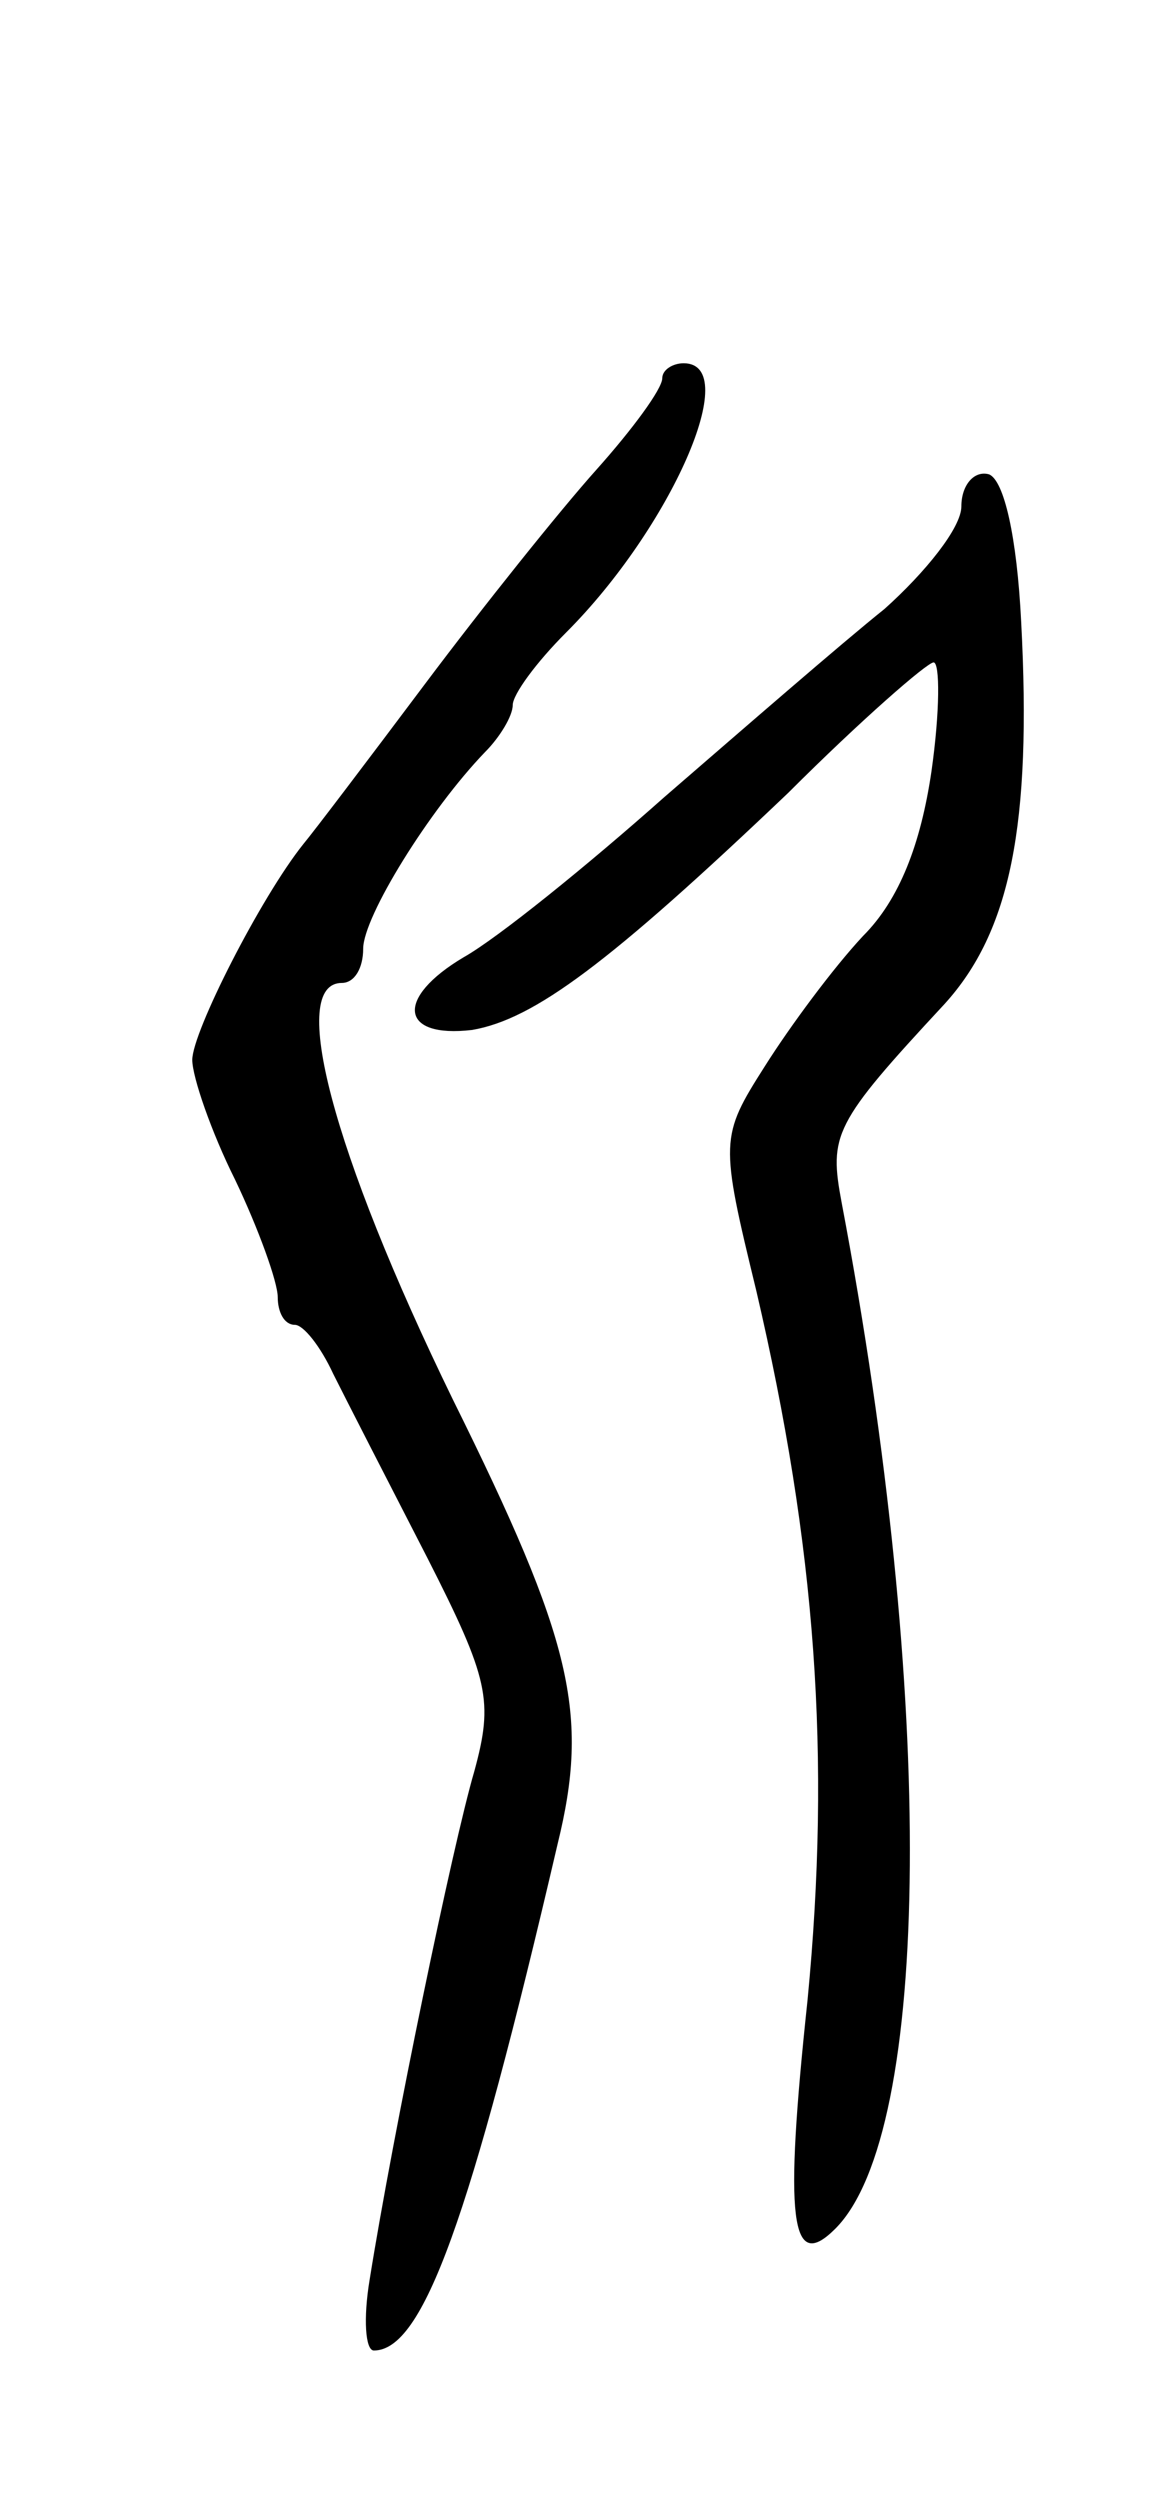 <svg version="1.0" xmlns="http://www.w3.org/2000/svg"
 width="55pt" height="117pt" viewBox="0 0 55 117"
 preserveAspectRatio="xMidYMid meet">
<g transform="translate(0,117) scale(0.1,-0.1)"
fill="#000000" stroke="none">
<path d="M310 993 c0 -5 -14 -24 -31 -43 -17 -19 -53 -64 -80 -100 -27 -36
-52 -69 -57 -75 -20 -25 -52 -88 -52 -101 0 -8 9 -34 20 -56 11 -23 20 -48 20
-55 0 -7 3 -13 8 -13 4 0 12 -10 18 -23 6 -12 26 -51 44 -86 29 -57 31 -67 22
-100 -10 -34 -38 -169 -49 -238 -3 -18 -2 -33 2 -33 23 0 45 61 86 237 15 61
7 95 -49 208 -57 117 -77 195 -52 195 6 0 10 7 10 16 0 15 31 65 57 92 7 7 13
17 13 22 0 5 11 20 25 34 49 49 83 126 55 126 -5 0 -10 -3 -10 -7z"/>
<path d="M450 933 c0 -10 -17 -31 -36 -48 -20 -16 -66 -56 -103 -88 -36 -32
-78 -66 -94 -75 -32 -19 -30 -38 4 -34 29 5 64 31 148 111 34 34 65 61 68 61
3 0 3 -23 -1 -51 -5 -34 -15 -60 -32 -77 -14 -15 -34 -42 -46 -61 -21 -33 -21
-35 -4 -105 28 -120 35 -218 24 -332 -11 -103 -8 -128 13 -107 45 45 47 248 3
480 -6 32 -4 37 48 93 31 34 41 84 36 179 -2 40 -8 66 -15 69 -7 2 -13 -5 -13
-15z"/>
</g>
</svg>
